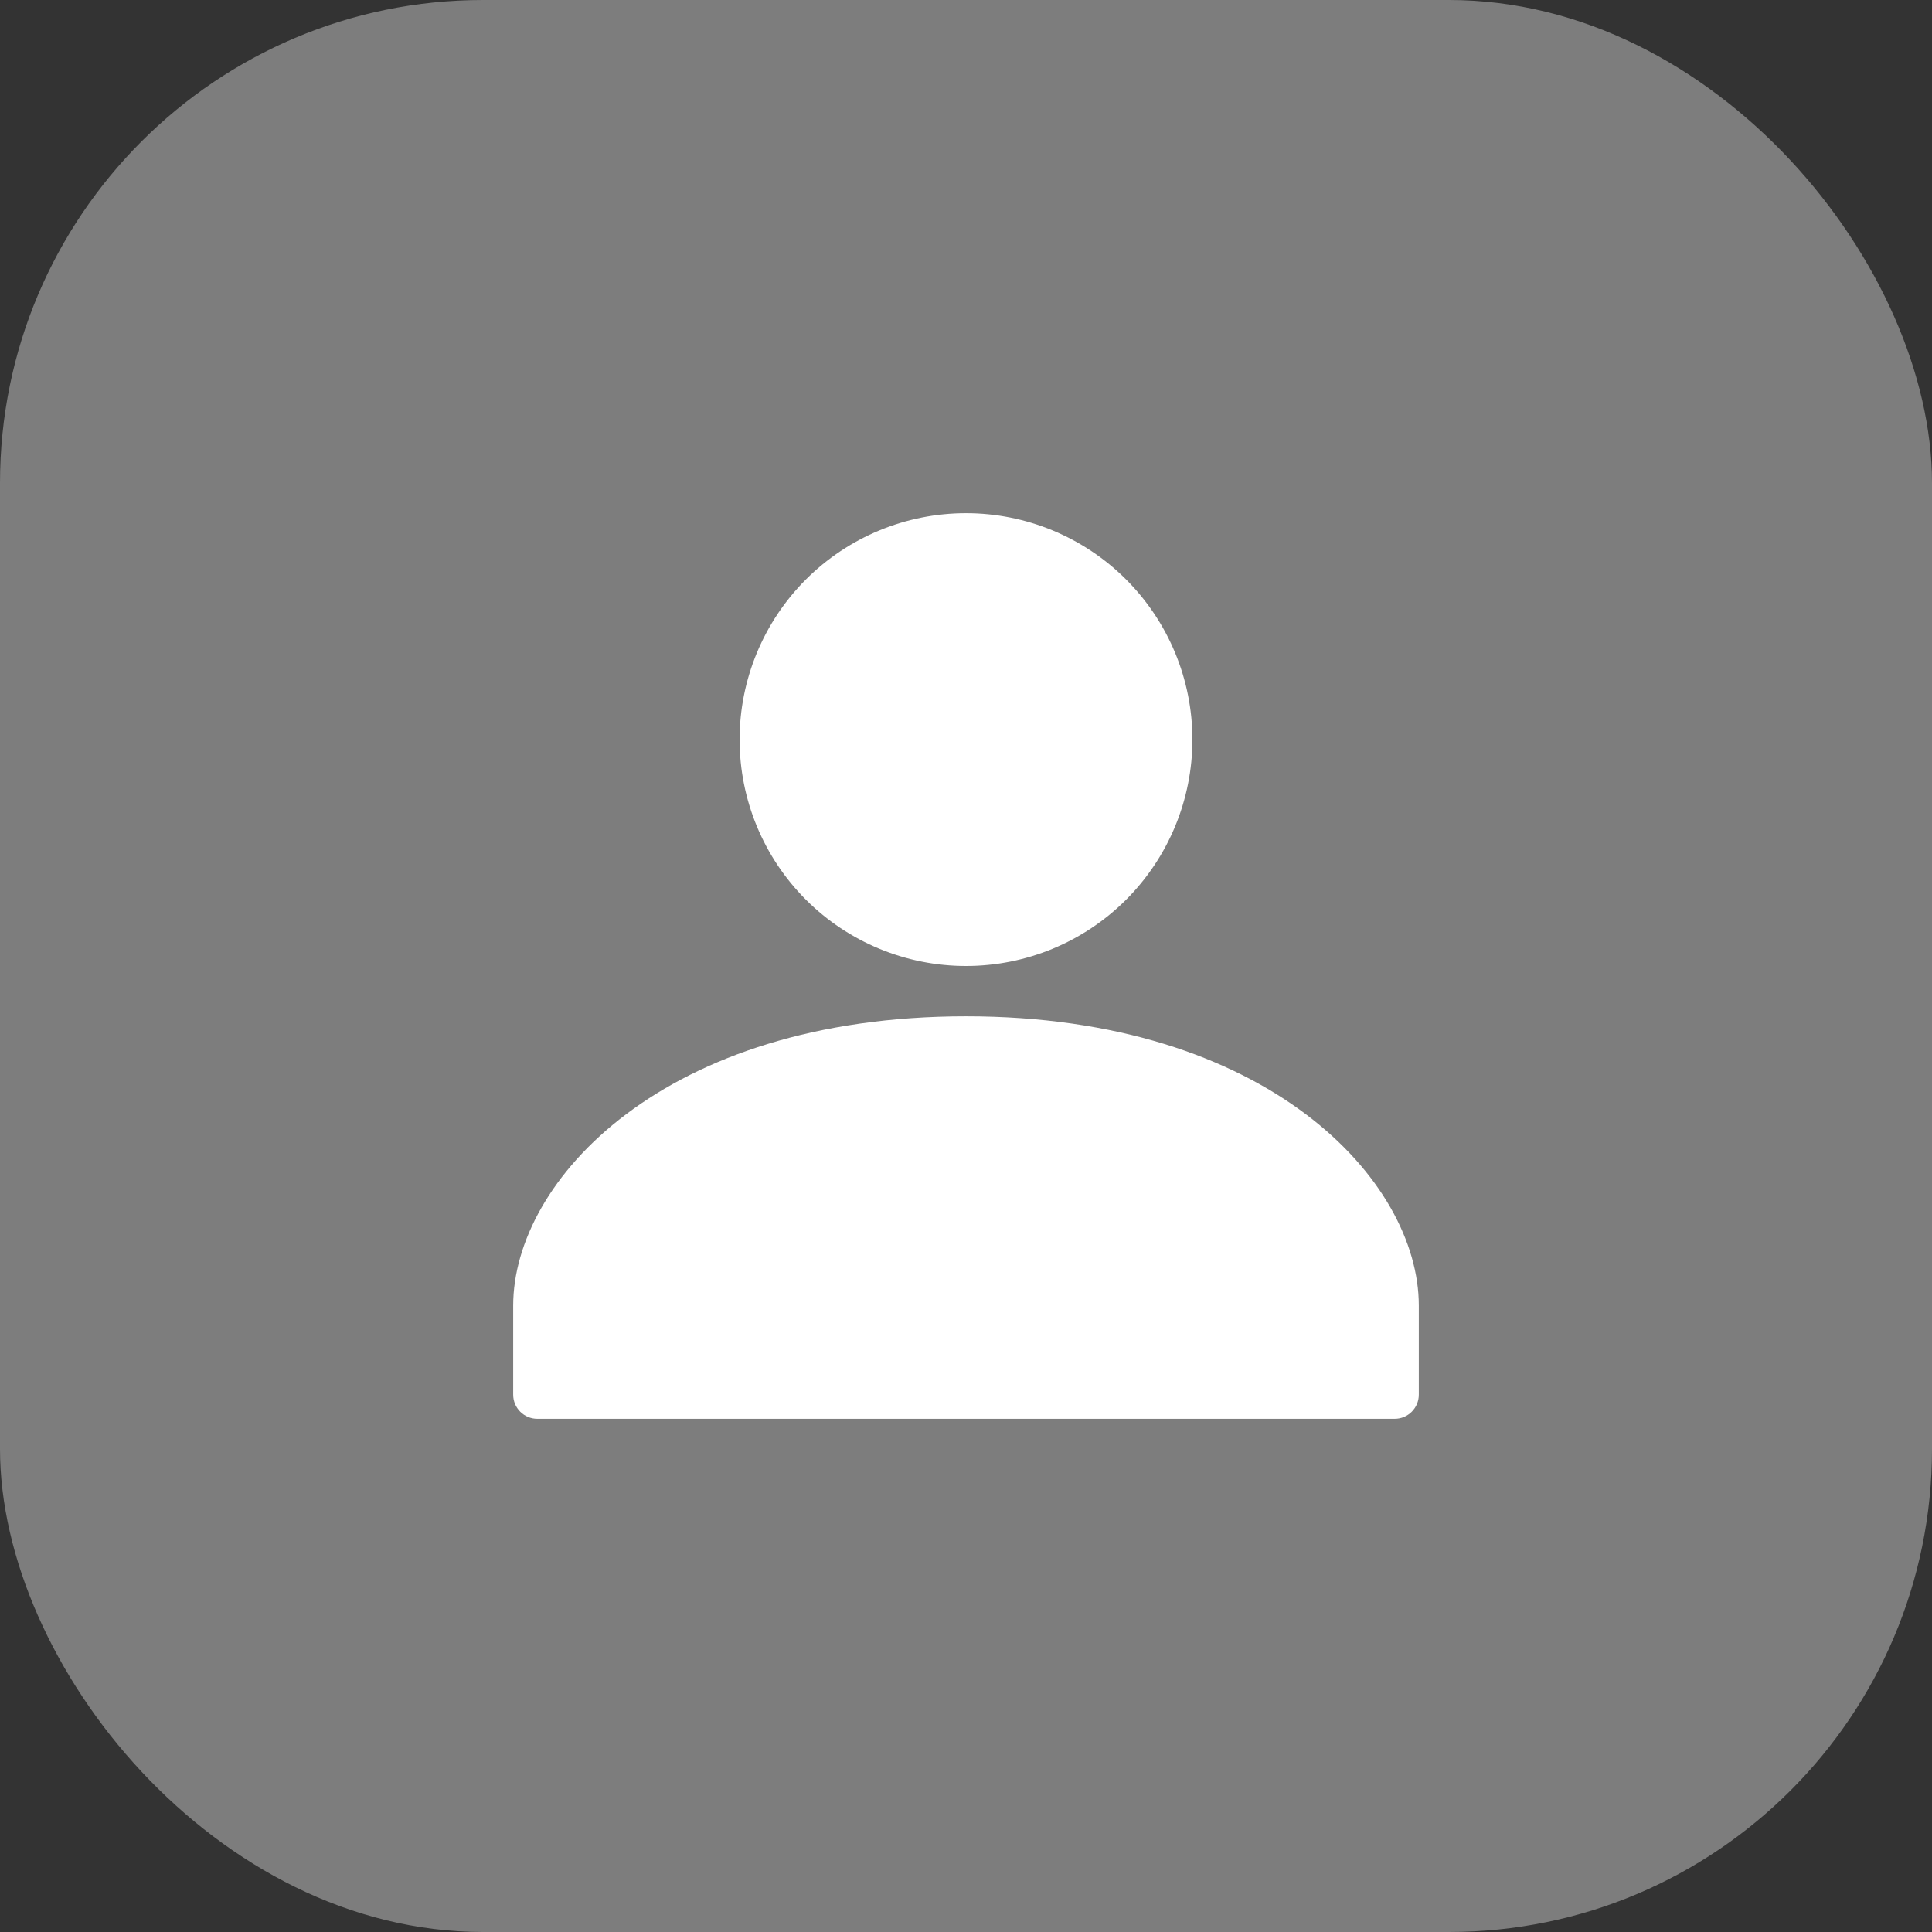 <svg width="32" height="32" viewBox="0 0 32 32" fill="none" xmlns="http://www.w3.org/2000/svg">
<rect x="0" y="0" width="32" height="32" fill="#333333" stroke="none"/>
<rect width="32" height="32" rx="8" fill="white" fill-opacity="0.36"/>
<path d="M16 8.5C16.995 8.5 17.948 8.895 18.652 9.598C19.355 10.302 19.75 11.255 19.75 12.25C19.75 13.245 19.355 14.198 18.652 14.902C17.948 15.605 16.995 16 16 16C15.005 16 14.052 15.605 13.348 14.902C12.645 14.198 12.25 13.245 12.25 12.25C12.25 11.255 12.645 10.302 13.348 9.598C14.052 8.895 15.005 8.5 16 8.5ZM16 16.833C21 16.833 23.5 19.553 23.5 21.625V23.1C23.5 23.321 23.321 23.5 23.1 23.5H8.9C8.679 23.5 8.5 23.321 8.5 23.1V21.625C8.5 19.553 11 16.833 16 16.833Z" fill="white"/>
</svg>
